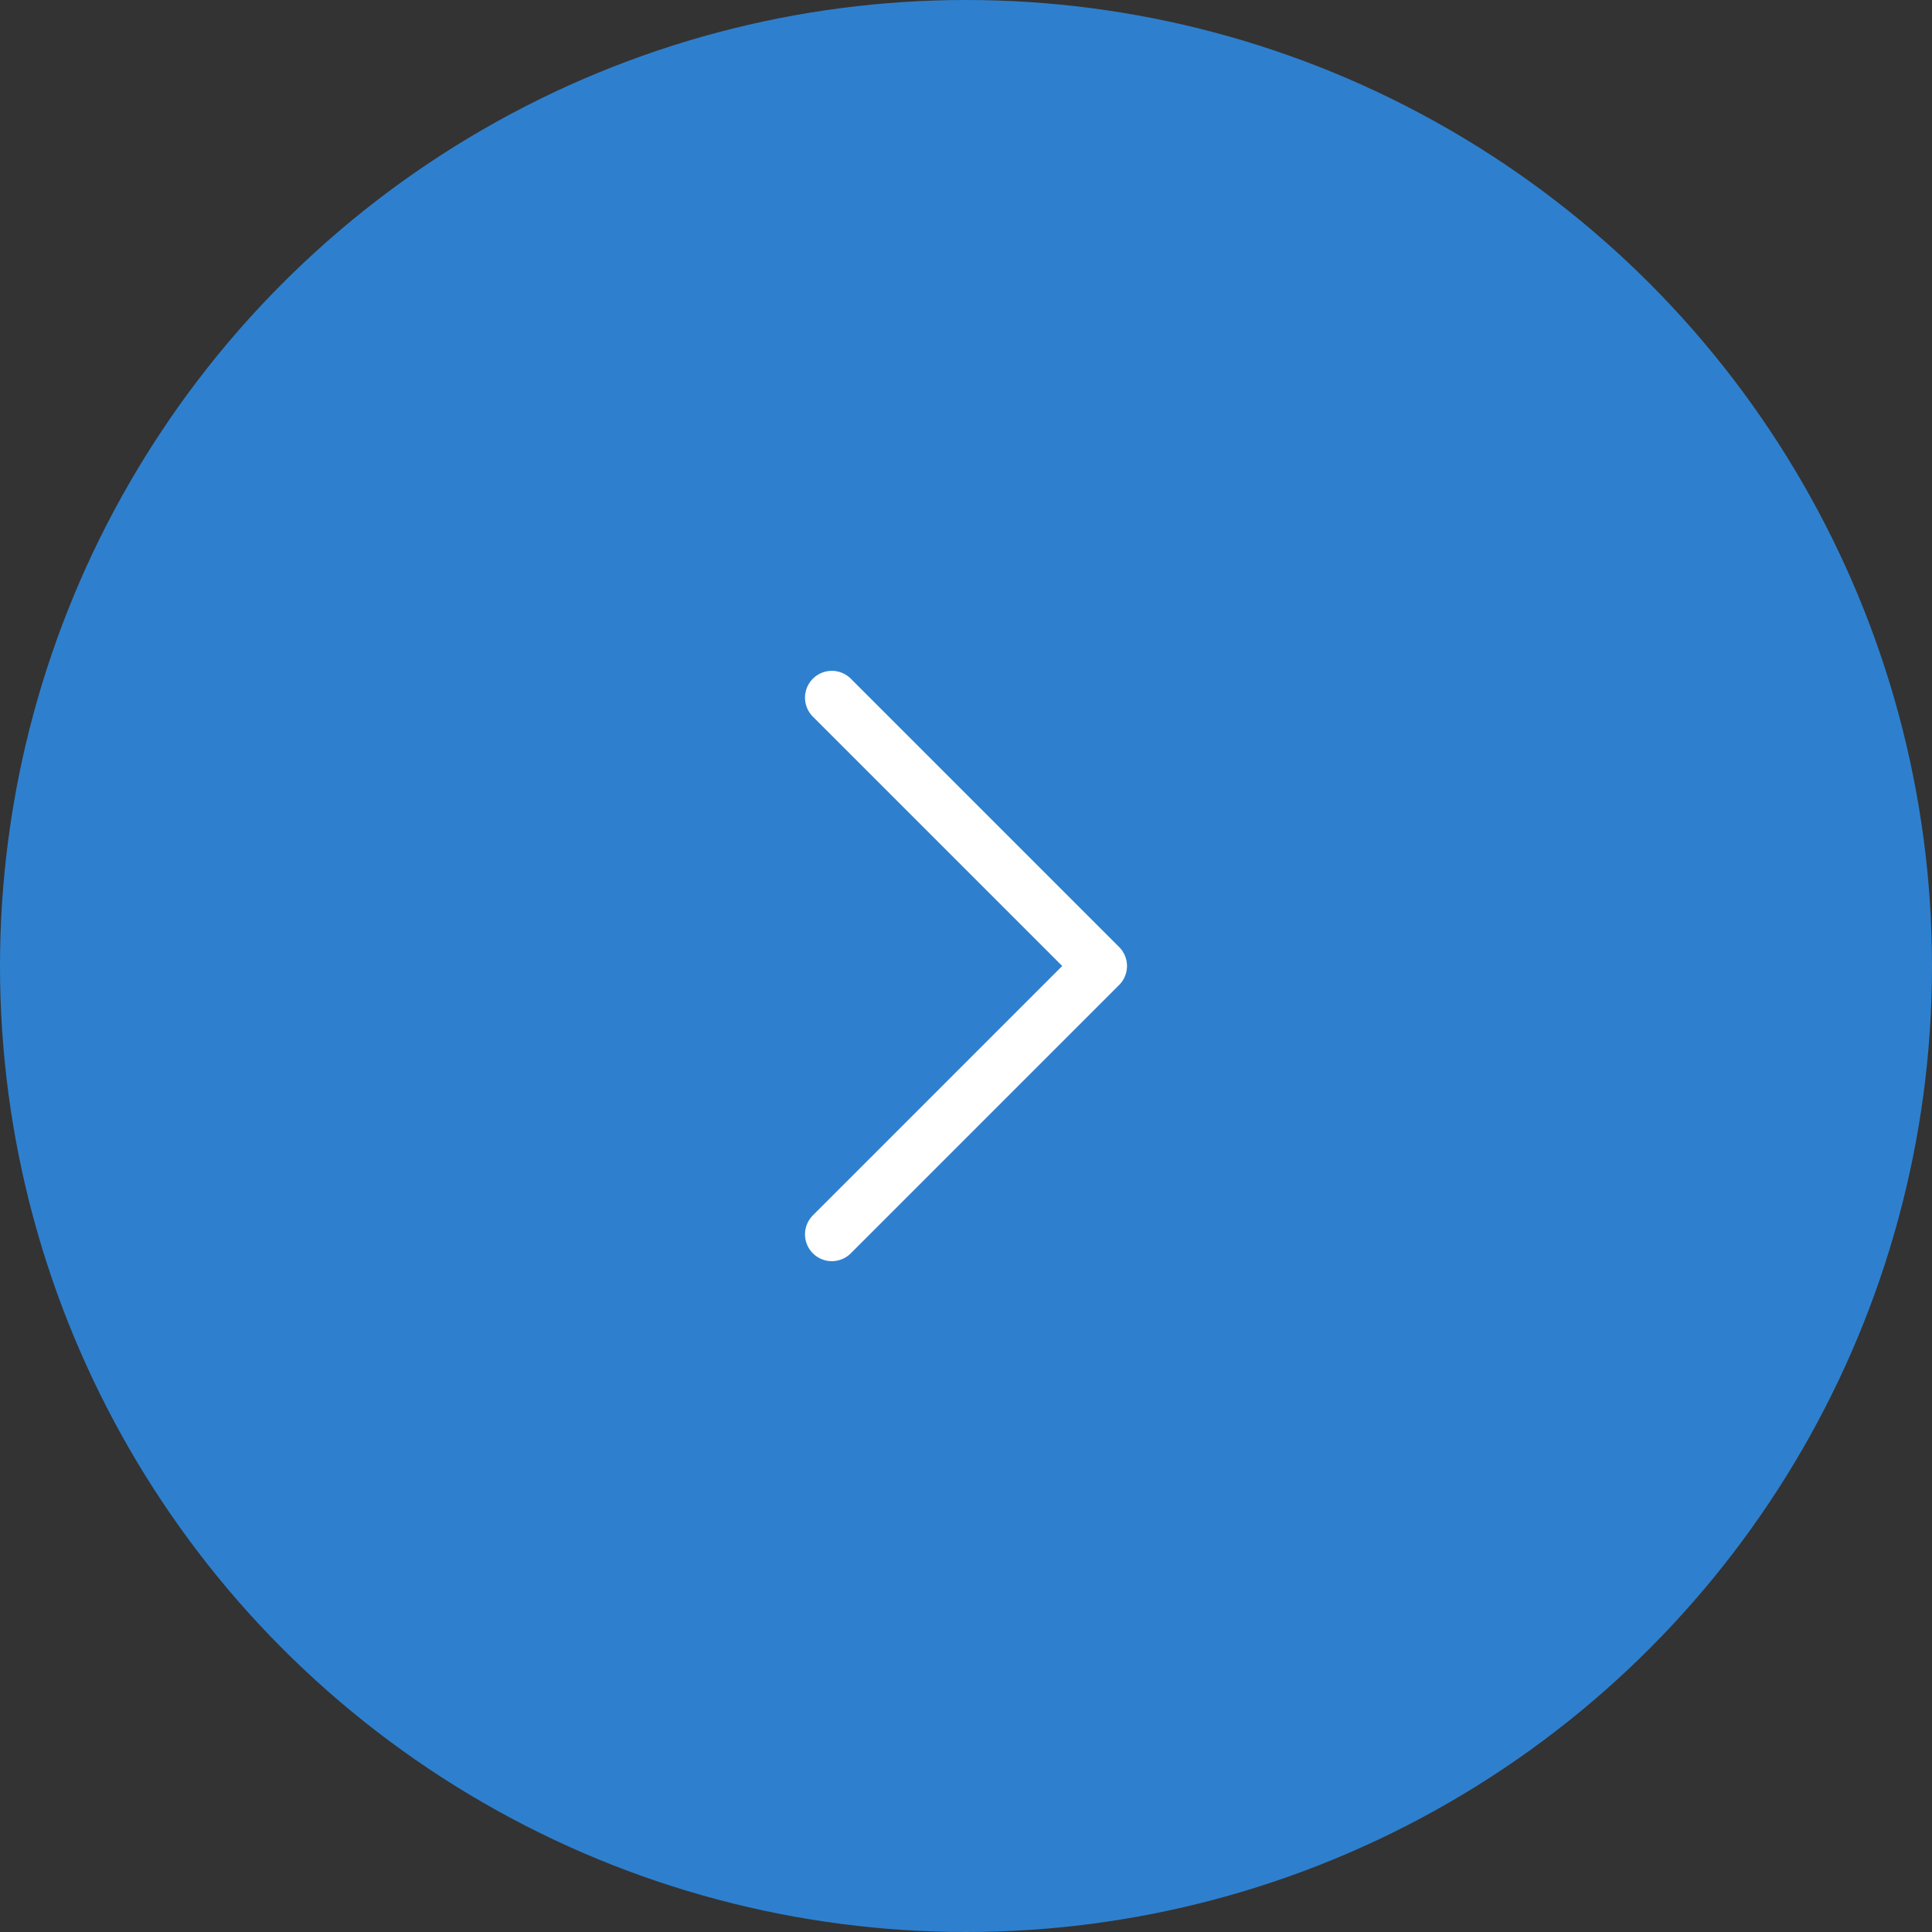 <svg width="36" height="36" viewBox="0 0 36 36" fill="none" xmlns="http://www.w3.org/2000/svg">
<rect x="0" y="0" width="36" height="36" fill="#333333" stroke="none"/>
<circle cx="18" cy="18" r="18" fill="#2E80CE"/>
<path d="M15.5 13L20.5 18L15.5 23" stroke="white" stroke-linecap="round" stroke-linejoin="round"/>
</svg>
